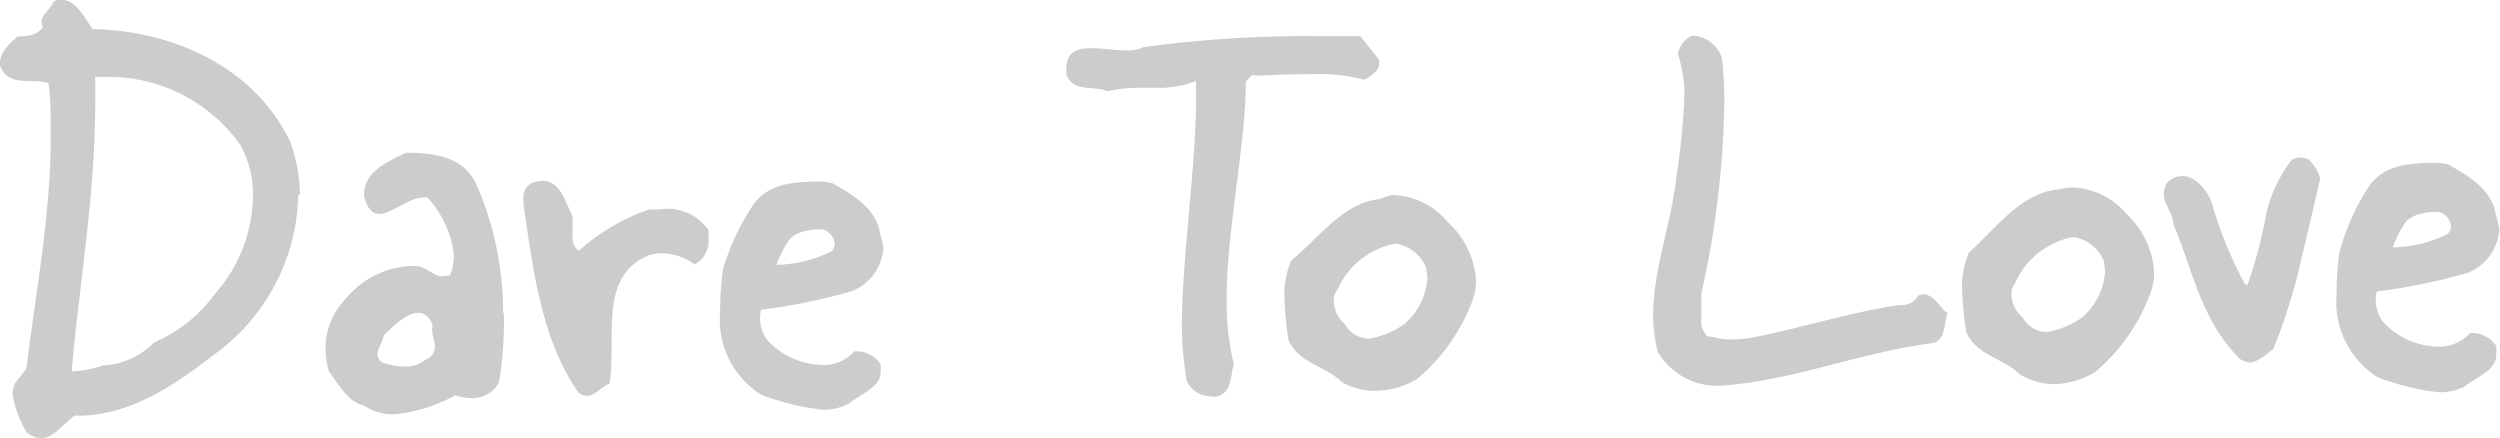 <svg xmlns="http://www.w3.org/2000/svg" viewBox="0 0 120.26 21.08"><defs><style>.cls-1{fill:#ccc;}</style></defs><title>title</title><g id="圖層_2" data-name="圖層 2"><g id="圖層_1-2" data-name="圖層 1"><path class="cls-1" d="M14.35,9.38a9.73,9.73,0,0,1-4.11,7.72C8.43,18.5,6.35,19.94,3.84,20a.82.82,0,0,0-.27,0c-.47.36-1,1.07-1.58,1.08a1.11,1.11,0,0,1-.71-.29A5.09,5.09,0,0,1,.61,19a1.27,1.27,0,0,1,.11-.56l.55-.71c.46-3.81,1.22-7.6,1.17-11.55,0-.71,0-1.45-.11-2.18-.8-.26-2,.23-2.34-.89,0-.59.4-.95.84-1.34.41-.06.89,0,1.23-.46A.92.92,0,0,1,2,1.07c0-.38.41-.59.58-1A.65.65,0,0,1,3,0c.68,0,1.1.93,1.46,1.4,3.9.08,7.78,1.83,9.5,5.42l0,0a7.79,7.79,0,0,1,.47,2.53ZM11.58,7l0,0A7.77,7.77,0,0,0,5.17,3.7H4.58c0,.44,0,.86,0,1.27,0,4.46-.76,8.6-1.13,12.88a.8.8,0,0,0,.27,0A6.28,6.28,0,0,0,5,17.57h.09A3.65,3.65,0,0,0,7.4,16.48a7.08,7.08,0,0,0,2.93-2.33A7.25,7.25,0,0,0,12.17,9.4,5,5,0,0,0,11.58,7Z"/><path class="cls-1" d="M24.24,15.06A18,18,0,0,1,24,18.4a1.44,1.44,0,0,1-1.32.75,2.19,2.19,0,0,1-.77-.14,7.62,7.62,0,0,1-2.94.92,2.54,2.54,0,0,1-1.48-.43c-.77-.17-1.19-1-1.67-1.64a4,4,0,0,1-.16-1,3.46,3.46,0,0,1,1-2.52,4.28,4.28,0,0,1,3.05-1.54h.18a.11.11,0,0,1,.09,0c.53,0,.83.49,1.3.49a2,2,0,0,0,.38-.06,2.83,2.83,0,0,0,.17-1,4.86,4.86,0,0,0-1.27-2.73.37.37,0,0,0-.18,0c-.71,0-1.53.78-2.12.79-.32,0-.59-.2-.75-.88,0-1.18,1.1-1.6,2-2.06,1.33,0,2.78.15,3.41,1.53a15.28,15.28,0,0,1,1.28,6.18Zm-3.44.75V15.6c-.18-.41-.42-.56-.71-.55-.56,0-1.23.72-1.64,1.08,0,.29-.29.62-.29.92a.44.44,0,0,0,.3.41,3.2,3.2,0,0,0,1,.17,1.44,1.44,0,0,0,1-.33.68.68,0,0,0,.46-.71C20.86,16.33,20.79,16.07,20.79,15.8Z"/><path class="cls-1" d="M33.42,12.72a2.82,2.82,0,0,0-1.6-.54,2,2,0,0,0-.68.13c-2.38,1.06-1.46,4-1.82,6.13-.35.15-.7.6-1.09.6a.62.62,0,0,1-.44-.2c-1.77-2.61-2.13-5.82-2.61-9V9.59a.78.78,0,0,1,.43-.8,1.49,1.49,0,0,1,.47-.09c.89,0,1.1,1,1.46,1.7a.91.91,0,0,1,0,.29c0,.21,0,.44,0,.65a.85.85,0,0,0,.3.73,9.81,9.81,0,0,1,3.4-2,3.23,3.23,0,0,0,.53,0,2.38,2.38,0,0,1,2.31,1l0,.06v.27A1.3,1.3,0,0,1,33.42,12.72Z"/><path class="cls-1" d="M40.81,19.43a2.67,2.67,0,0,1-1.24.28A12.16,12.16,0,0,1,36.64,19a4.26,4.26,0,0,1-2-4,15.36,15.36,0,0,1,.13-2,11,11,0,0,1,1.5-3.2c.76-1,1.94-1.05,3.09-1.07a2.82,2.82,0,0,1,.68.08c.8.46,1.93,1.07,2.24,2.16,0,.09.22.85.22.94A2.43,2.43,0,0,1,41,14a28.46,28.46,0,0,1-4.39.9,1.77,1.77,0,0,0,.31,1.47,3.7,3.7,0,0,0,2.52,1.18,2,2,0,0,0,1.65-.64.82.82,0,0,1,.27,0,1.38,1.38,0,0,1,1,.61,1.32,1.32,0,0,1,0,.32C42.42,18.64,41.3,19,40.81,19.43ZM40,12.09c.41-.45-.13-1.06-.51-1.06s-1.21.07-1.53.52a5,5,0,0,0-.61,1.19A6.33,6.33,0,0,0,40,12.09Z"/><path class="cls-1" d="M65.63,3.84a8.31,8.31,0,0,0-2.45-.27c-.68,0-1.36,0-2.07.05a8.65,8.65,0,0,1-.89,0l-.29.3c0,3.1-1,7.6-.92,10.75a12,12,0,0,0,.35,2.86c-.2.56-.07,1.33-.81,1.54a.82.82,0,0,1-.27,0,1.31,1.31,0,0,1-1.19-.73,16.11,16.11,0,0,1-.24-2.65c0-3.25.71-7.86.68-11V3.9a4.89,4.89,0,0,1-2,.32h-.68a6.89,6.89,0,0,0-1.56.17c-.68-.29-1.68.08-2-.83V3.32c0-.8.49-1,1.17-1s1.15.11,1.68.1A1.72,1.72,0,0,0,55,2.27a57.58,57.58,0,0,1,8.49-.53l1.95,0,.9,1.14a.37.37,0,0,1,0,.18C66.37,3.45,65.84,3.69,65.63,3.84Z"/><path class="cls-1" d="M70.88,14.32l0,0a9,9,0,0,1-2.7,3.9,4,4,0,0,1-2,.58,3.19,3.19,0,0,1-1.63-.42c-.81-.79-2-.86-2.56-2a14.53,14.53,0,0,1-.2-2,4.1,4.1,0,0,1,.33-1.86c1.26-1,2.51-2.8,4.25-2.94A2.89,2.89,0,0,1,67,9.38a3.58,3.58,0,0,1,2.64,1.3A4.13,4.13,0,0,1,71,13.46,2.72,2.72,0,0,1,70.88,14.32Zm-2.22-.92a3.26,3.26,0,0,0-.06-.53,1.88,1.88,0,0,0-1.43-1.14,1.4,1.4,0,0,0-.35.06,3.85,3.85,0,0,0-2.49,2.15.83.83,0,0,0-.17.53,1.46,1.46,0,0,0,.54,1.12,1.33,1.33,0,0,0,1.16.7,4.18,4.18,0,0,0,1.7-.7,3.23,3.23,0,0,0,1.1-2.17Z"/><path class="cls-1" d="M93,16.5c-3.68.48-6.56,1.78-10.25,2.06h-.21a3.34,3.34,0,0,1-2.79-1.62,7.2,7.2,0,0,1-.23-1.74c0-2.24.87-4.41,1.11-6.62a34.57,34.57,0,0,0,.4-4,6.61,6.61,0,0,0-.32-2,1.26,1.26,0,0,1,.67-.86h.09a1.55,1.55,0,0,1,1.37,1.11c.07.65.1,1.27.11,1.89a44.64,44.64,0,0,1-1.11,9.4c0,.44,0,.83,0,1.24a1,1,0,0,0,.3.82c.18,0,.68.14.86.14a5.63,5.63,0,0,0,1.24-.07c2-.37,4.86-1.26,7.15-1.58a.88.88,0,0,0,.88-.45.84.84,0,0,1,.26-.06c.53,0,.83.73,1.16.9C93.49,15.56,93.62,16.32,93,16.5Z"/><path class="cls-1" d="M103.48,14l0,0a9,9,0,0,1-2.7,3.9,4,4,0,0,1-2,.58A3.21,3.21,0,0,1,97.15,18c-.8-.79-2-.86-2.56-2a14.53,14.53,0,0,1-.2-2,4.11,4.11,0,0,1,.33-1.86C96,11,97.23,9.26,99,9.12a2.85,2.85,0,0,1,.68-.1,3.58,3.58,0,0,1,2.64,1.3,4.13,4.13,0,0,1,1.3,2.79A2.74,2.74,0,0,1,103.48,14Zm-2.22-.92a3.25,3.25,0,0,0-.06-.53,1.88,1.88,0,0,0-1.43-1.14,1.44,1.44,0,0,0-.35.06,3.85,3.85,0,0,0-2.49,2.15.83.83,0,0,0-.17.53,1.46,1.46,0,0,0,.54,1.12,1.33,1.33,0,0,0,1.16.7,4.17,4.17,0,0,0,1.7-.7,3.23,3.23,0,0,0,1.1-2.17Z"/><path class="cls-1" d="M110.72,12.39a27.6,27.6,0,0,1-1.37,4.41c-.35.24-.73.63-1.14.63a.86.86,0,0,1-.47-.17,8.25,8.25,0,0,1-1.62-2.37c-.63-1.32-1-2.76-1.58-4.12,0-.5-.45-.94-.46-1.44a1.19,1.19,0,0,1,.14-.5,1,1,0,0,1,.76-.36c.71,0,1.34.84,1.49,1.55A20.17,20.17,0,0,0,108,13.69h.12a22.32,22.32,0,0,0,.82-3,6.65,6.65,0,0,1,1.3-3,.83.83,0,0,1,.83,0,1.89,1.89,0,0,1,.54.91h0C111.37,9.61,111.06,11,110.72,12.39Z"/><path class="cls-1" d="M118.57,18.59a2.68,2.68,0,0,1-1.24.28,12.16,12.16,0,0,1-2.93-.71,4.26,4.26,0,0,1-2-4,15.34,15.34,0,0,1,.13-2A10.94,10.94,0,0,1,114,8.9c.76-1,1.94-1.05,3.09-1.07a2.82,2.82,0,0,1,.68.08c.8.46,1.93,1.07,2.24,2.16,0,.09.22.85.22.94a2.43,2.43,0,0,1-1.51,2.11,28.71,28.71,0,0,1-4.39.9,1.77,1.77,0,0,0,.31,1.47,3.7,3.7,0,0,0,2.52,1.18,2,2,0,0,0,1.65-.64.82.82,0,0,1,.27,0,1.38,1.38,0,0,1,1,.61,1.32,1.32,0,0,1,0,.32C120.19,17.81,119.07,18.14,118.57,18.59Zm-.82-7.34c.41-.45-.13-1.06-.51-1.06s-1.21.07-1.53.52a5,5,0,0,0-.61,1.19A6.31,6.31,0,0,0,117.76,11.25Z"/></g></g></svg>